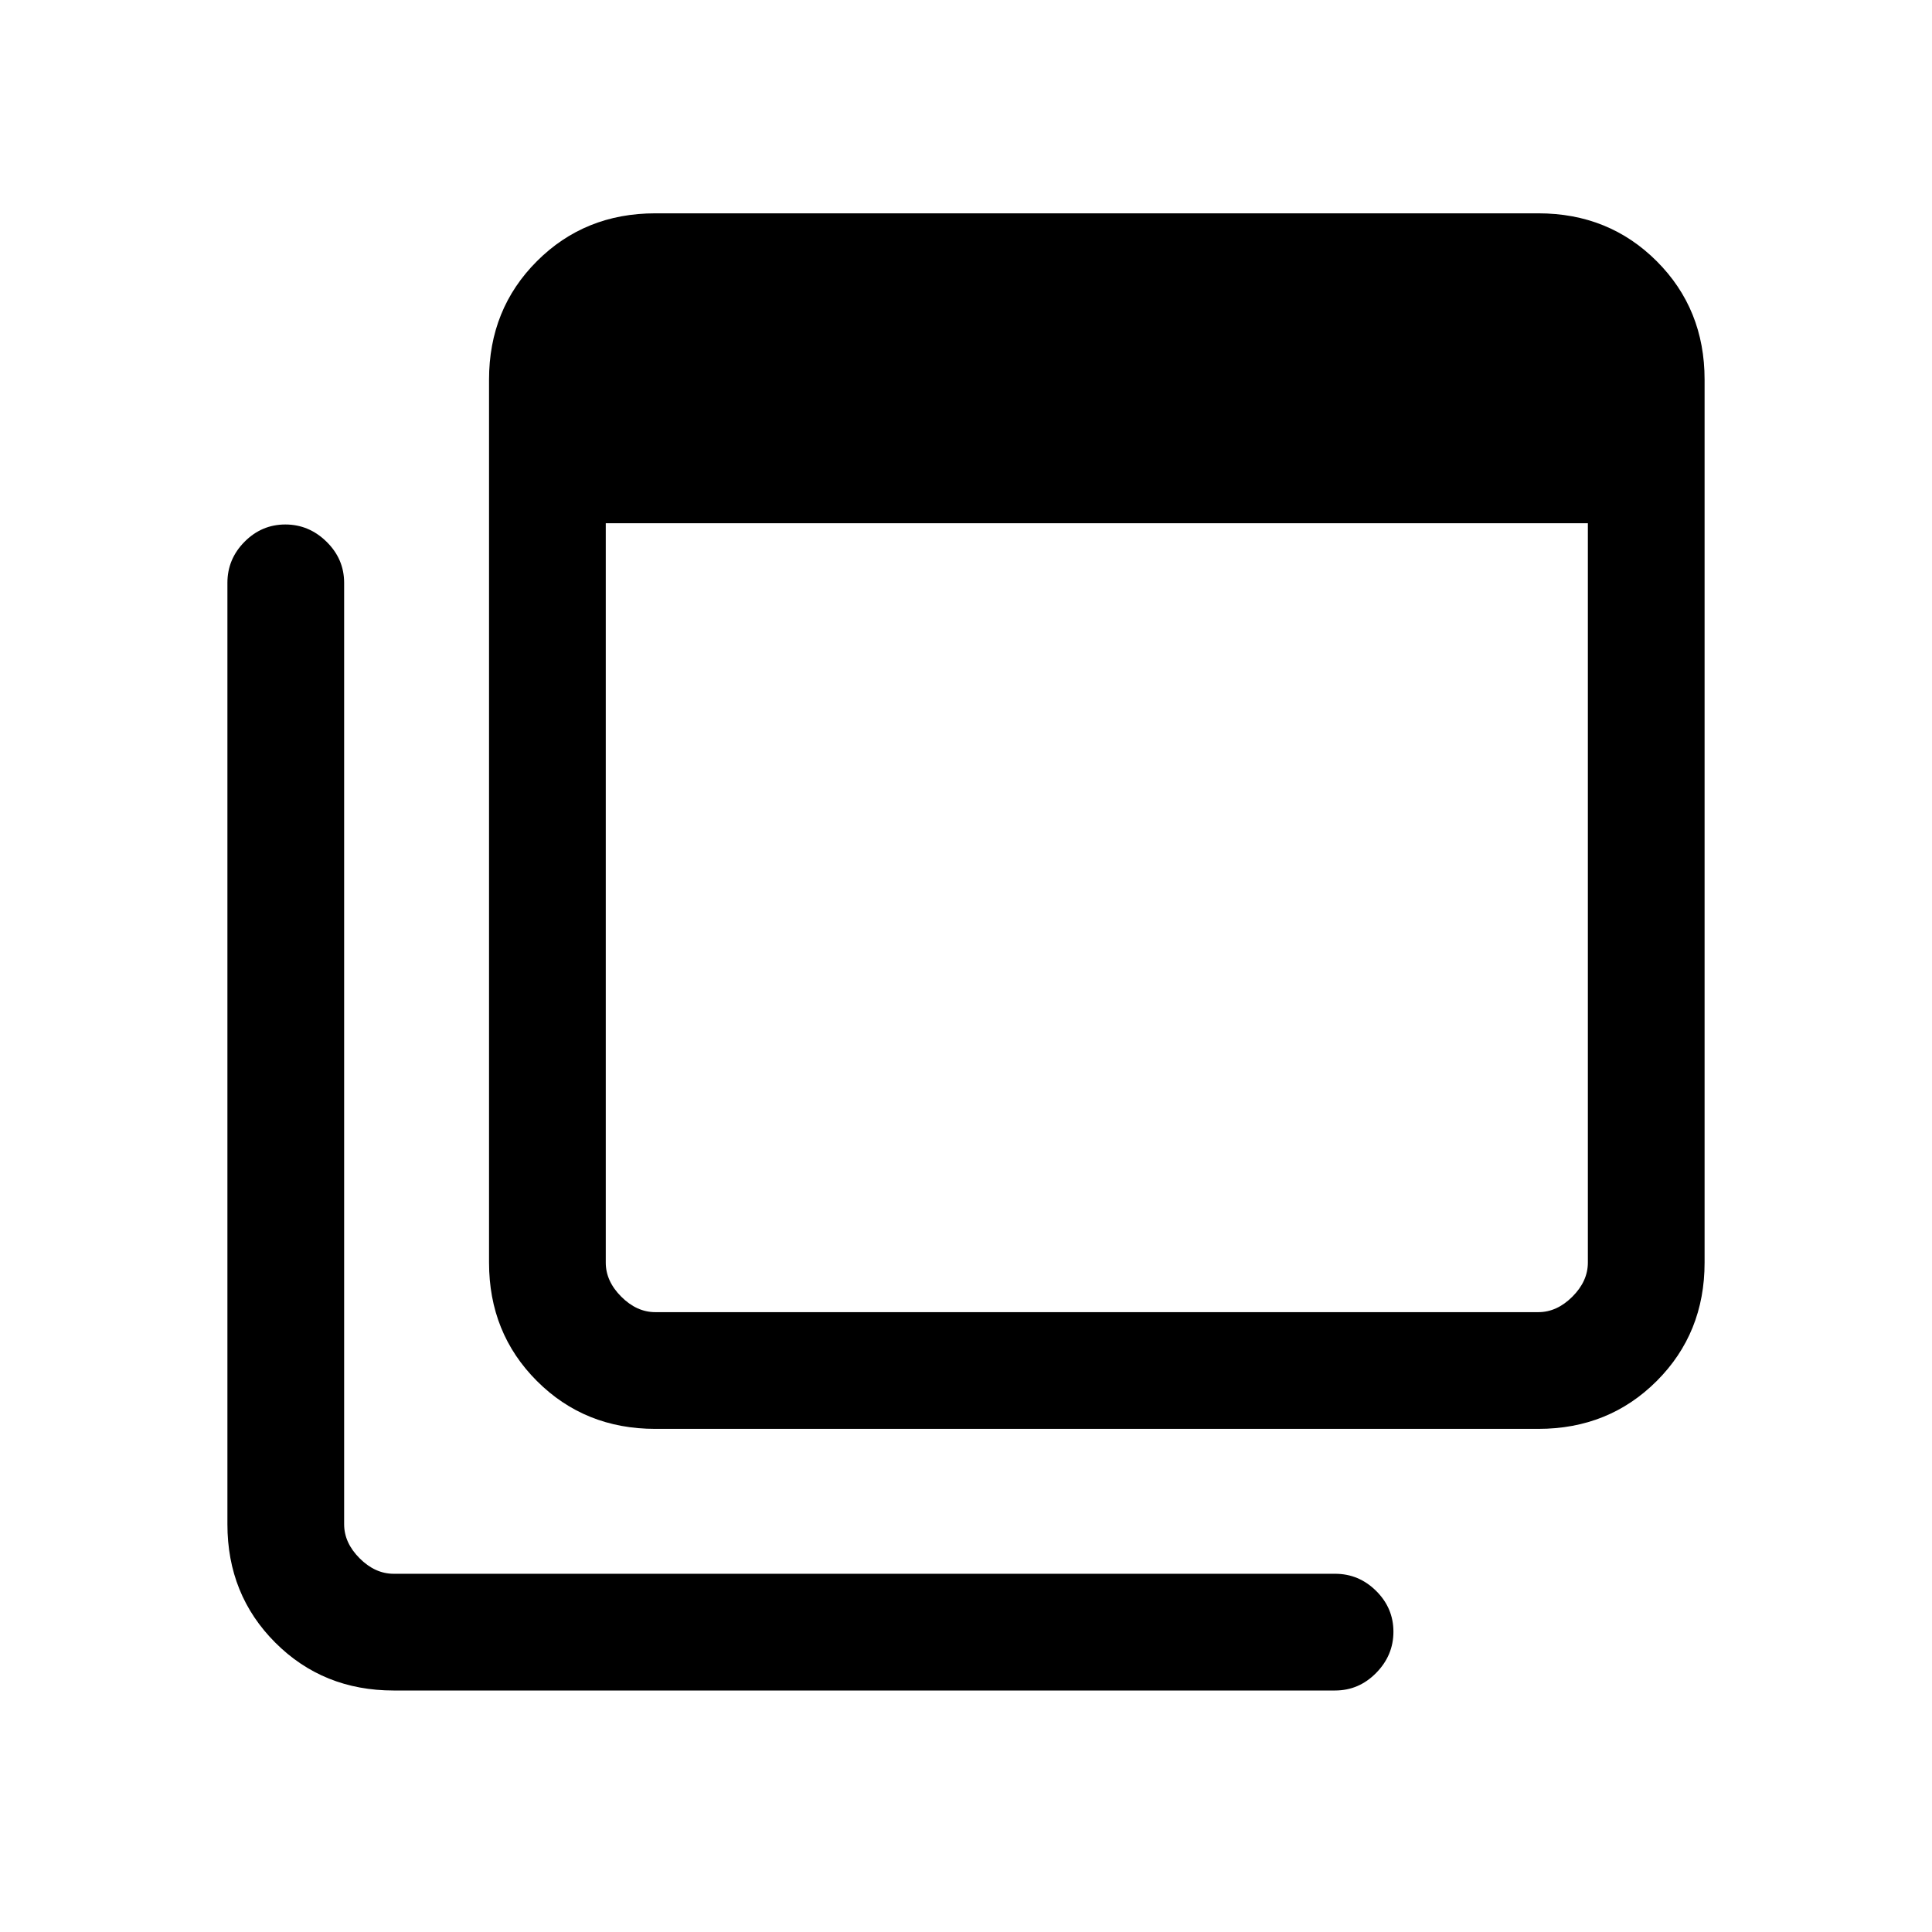 <svg xmlns="http://www.w3.org/2000/svg" height="20" viewBox="0 -960 960 960" width="20"><path d="M325.615-308h438.77q9.231 0 16.923-7.692Q789-323.385 789-332.615V-700H301v367.385q0 9.23 7.692 16.923Q316.385-308 325.615-308Zm0 58q-35.04 0-58.828-23.787Q243-297.575 243-332.615v-438.77q0-35.04 23.787-58.828Q290.575-854 325.615-854h438.77q35.04 0 58.828 23.787Q847-806.425 847-771.385v438.77q0 35.04-23.787 58.828Q799.425-250 764.385-250h-438.77Zm-130 130q-35.04 0-58.828-23.787Q113-167.575 113-202.615v-467.77q0-11.838 8.52-20.419 8.52-8.581 20.269-8.581 11.749 0 20.48 8.581T171-670.385v467.77q0 9.231 7.692 16.923Q186.384-178 195.615-178h467.77q11.838 0 20.419 8.521 8.581 8.52 8.581 20.269 0 11.749-8.581 20.48-8.581 8.73-20.419 8.73h-467.77ZM301-796v488-488Z"/></svg>
